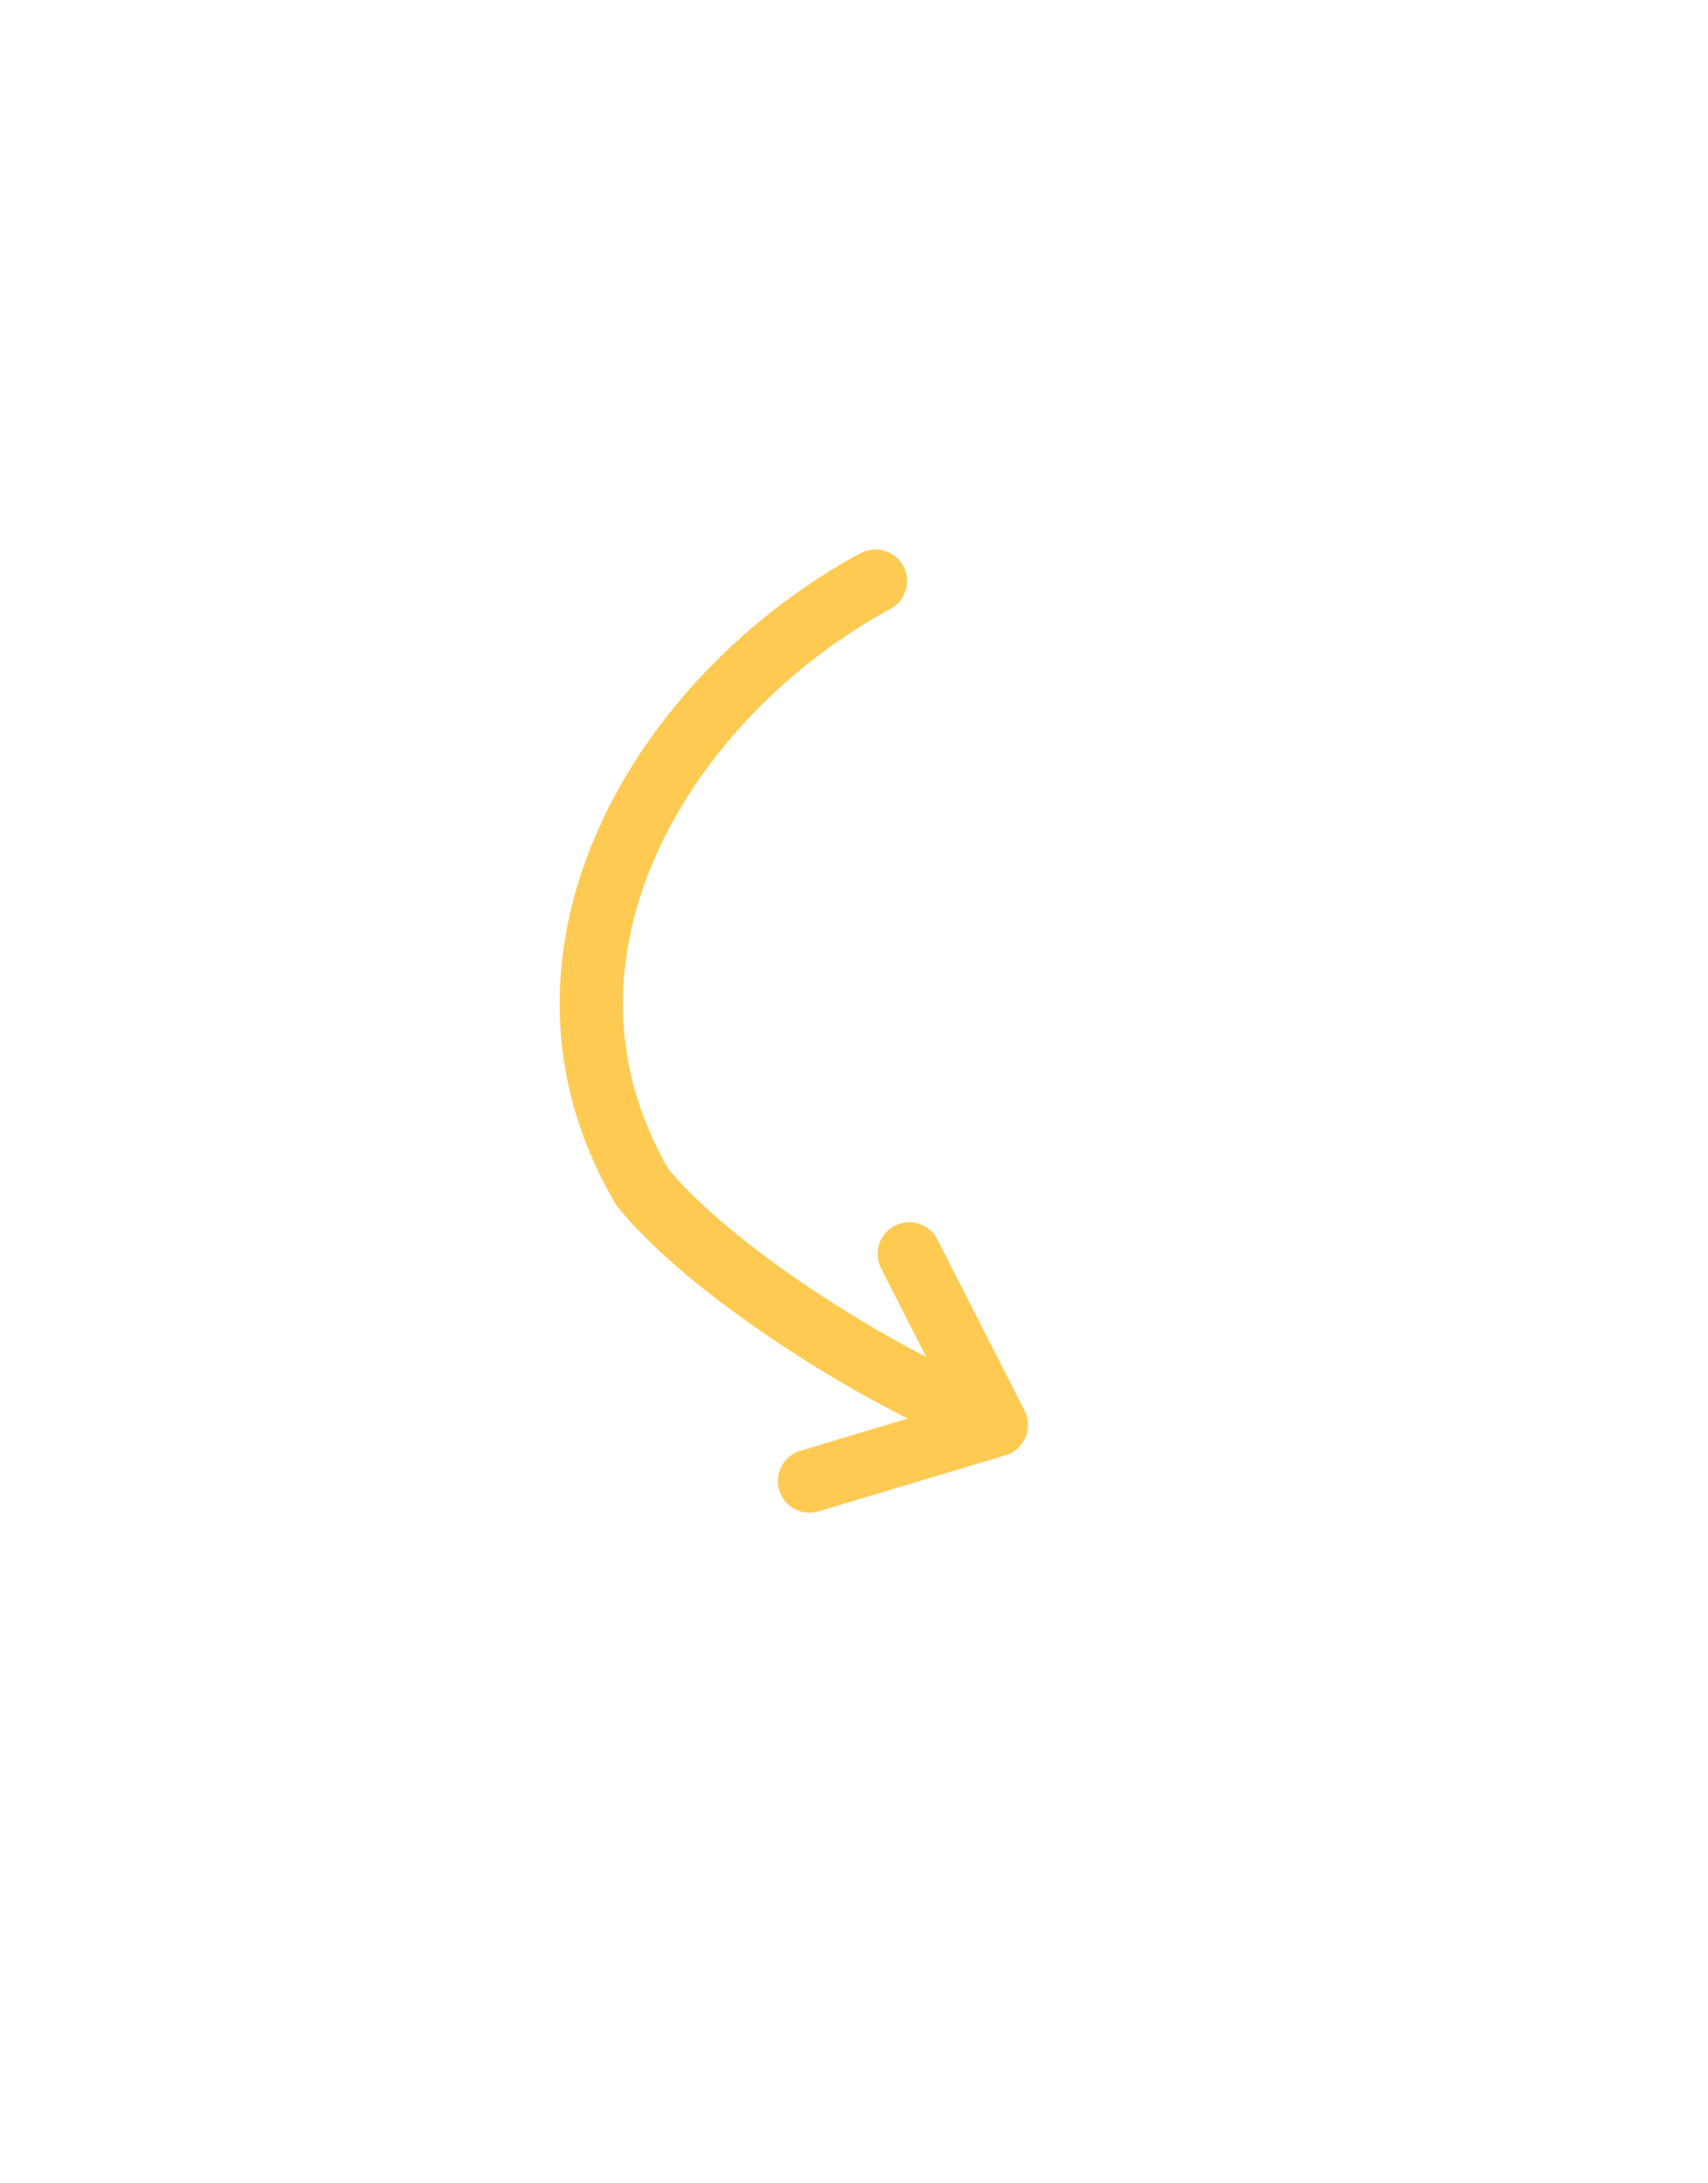 <svg xmlns="http://www.w3.org/2000/svg" width="54" height="69"><path fill="none" stroke="#feca52" stroke-linecap="round" stroke-miterlimit="20" stroke-width="2" d="M27.676 18.364c-6.72 3.643-11.676 11.821-7.37 19.147 1.747 2.198 6.434 5.529 11.195 7.524m0 0l-5.907 1.772m3.152-7.179l2.755 5.407"/></svg>